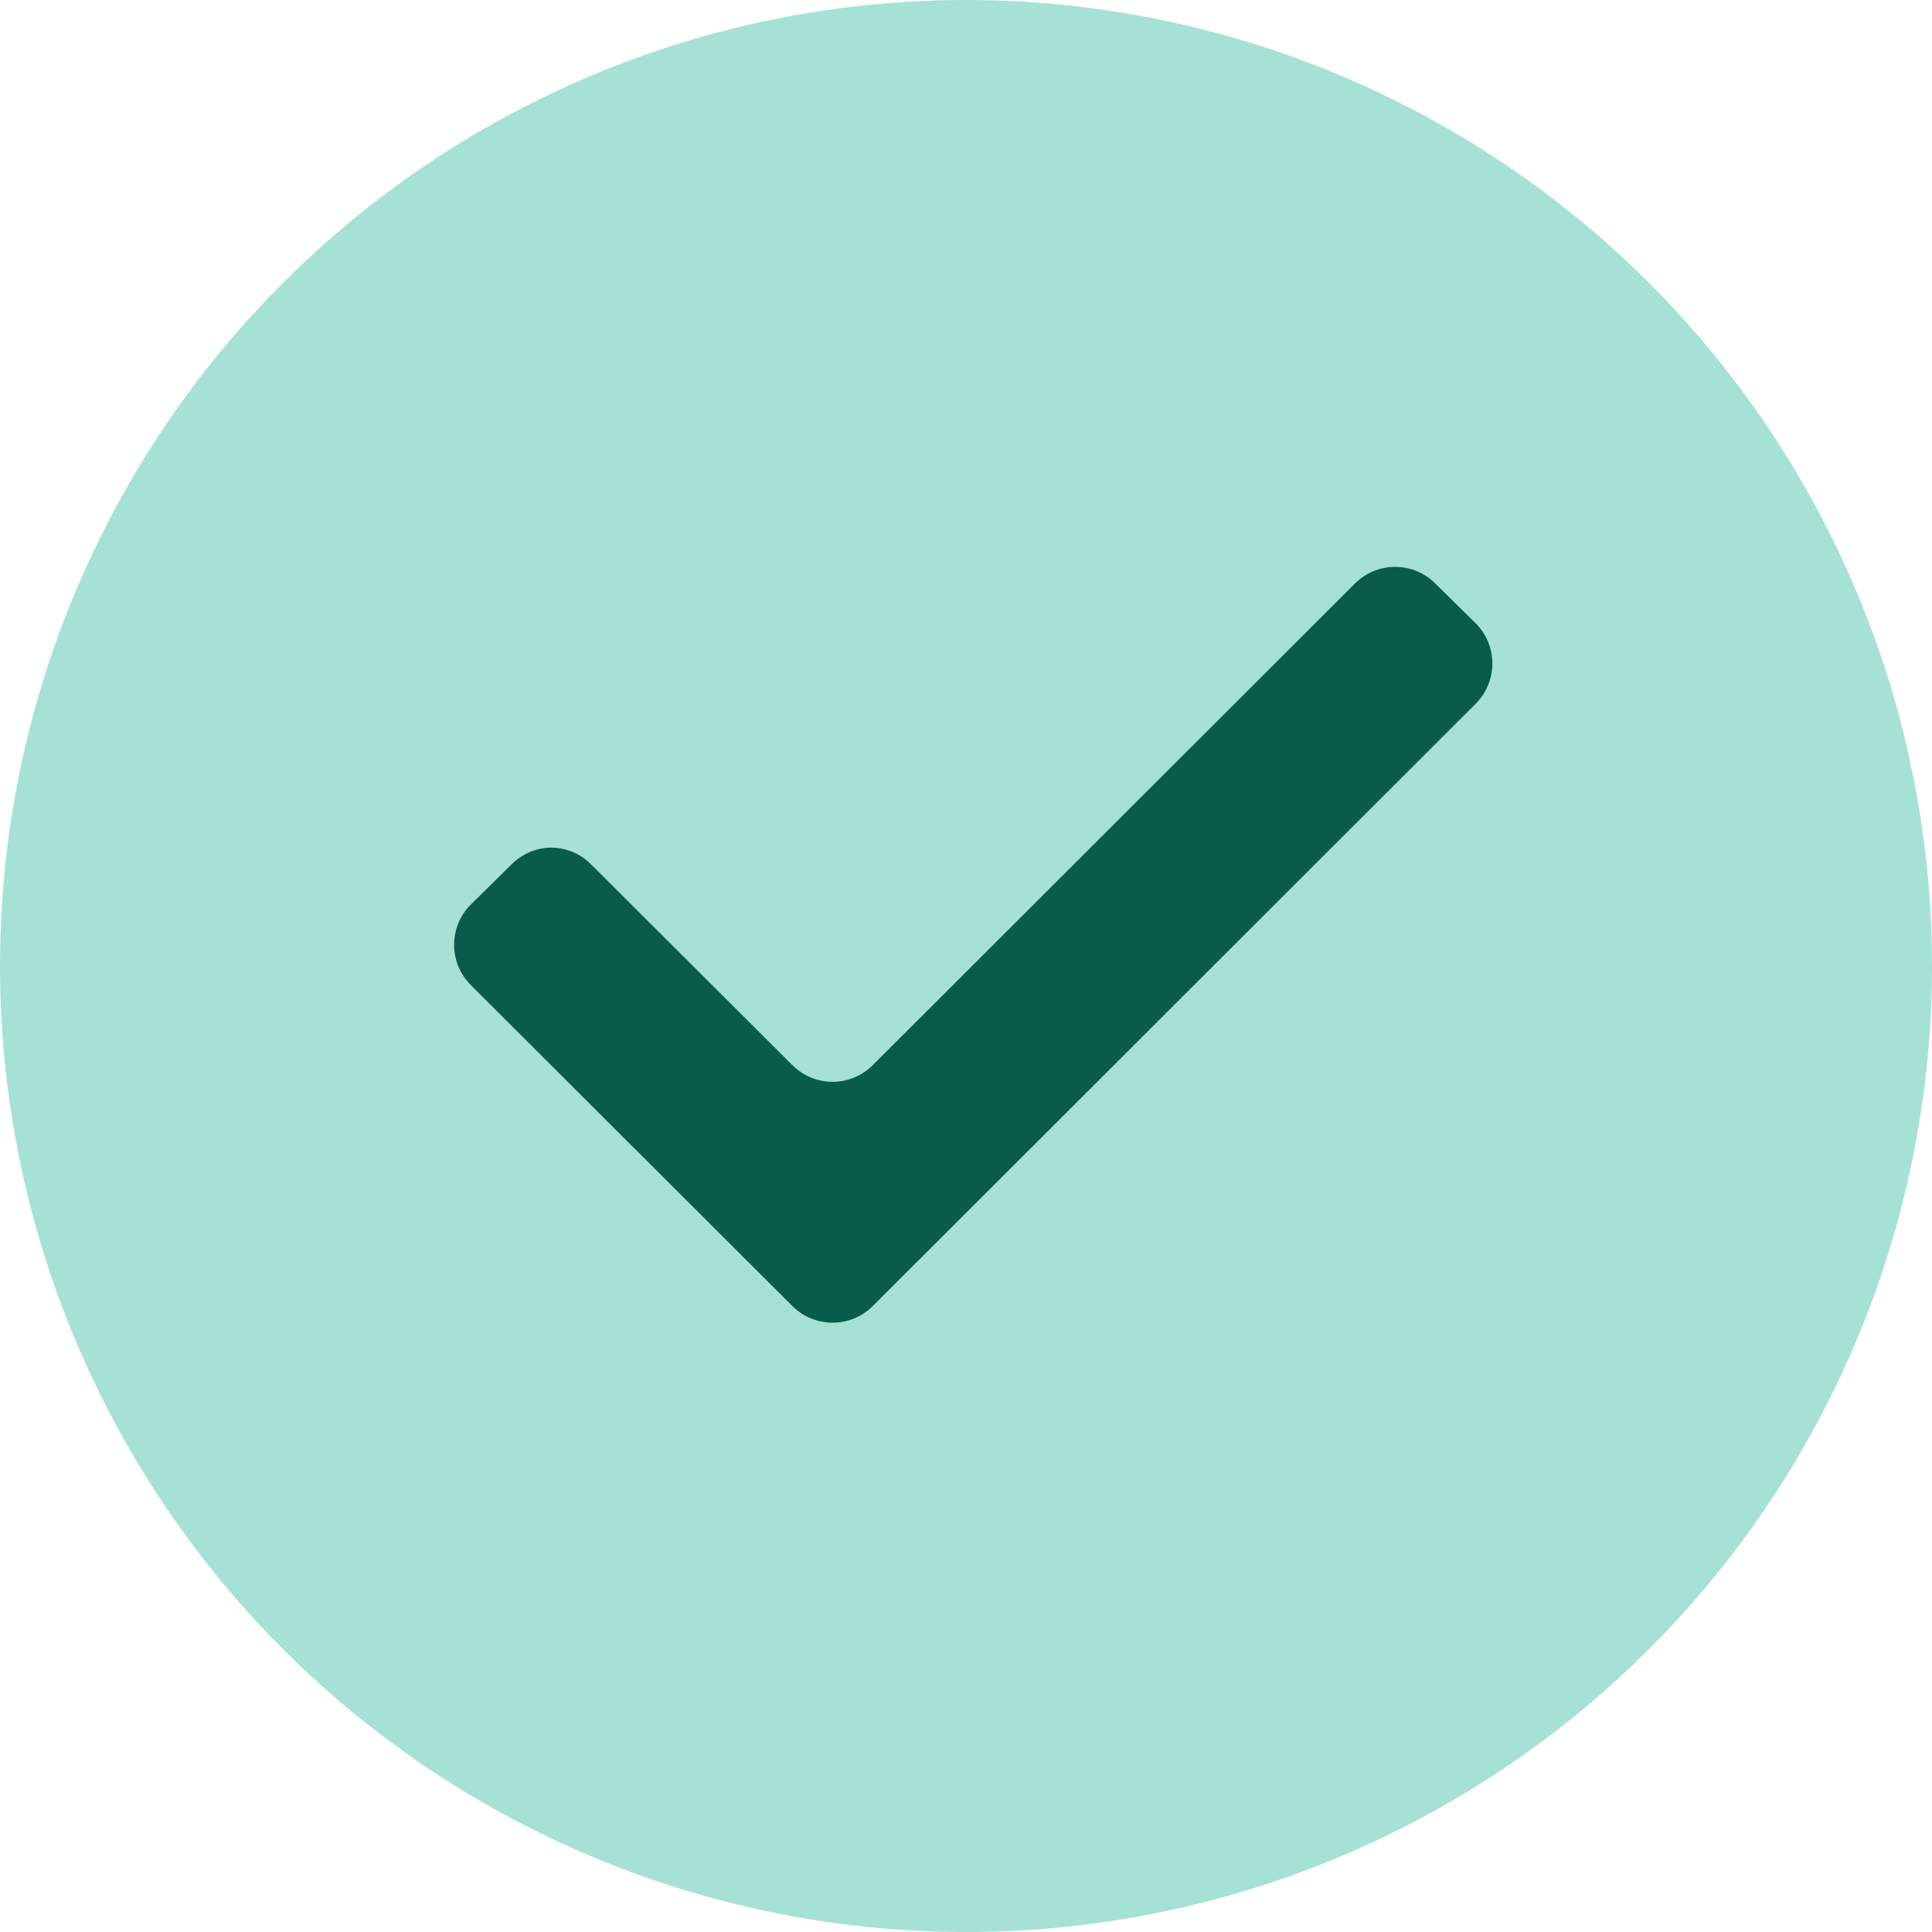 <svg width="34" height="34" viewBox="0 0 34 34" fill="none" xmlns="http://www.w3.org/2000/svg">
<circle cx="17" cy="17" r="17" fill="#A6E1D5"/>
<path d="M9.707 14.917C9.575 14.917 9.444 14.944 9.322 14.995C9.2 15.047 9.09 15.122 8.997 15.217L8.287 15.917C8.194 16.01 8.119 16.12 8.068 16.242C8.018 16.364 7.992 16.495 7.992 16.627C7.992 16.759 8.018 16.889 8.068 17.011C8.119 17.133 8.194 17.244 8.287 17.337L13.947 22.987C14.135 23.173 14.388 23.277 14.652 23.277C14.916 23.277 15.17 23.173 15.357 22.987L25.967 12.387C26.061 12.294 26.136 12.183 26.186 12.061C26.237 11.939 26.263 11.809 26.263 11.677C26.263 11.545 26.237 11.414 26.186 11.292C26.136 11.17 26.061 11.06 25.967 10.967L25.257 10.267C25.07 10.08 24.817 9.976 24.552 9.976C24.288 9.976 24.035 10.08 23.847 10.267L15.357 18.747C15.17 18.933 14.916 19.038 14.652 19.038C14.388 19.038 14.135 18.933 13.947 18.747L10.407 15.217C10.223 15.028 9.971 14.92 9.707 14.917Z" fill="#095B4B"/>
</svg>
